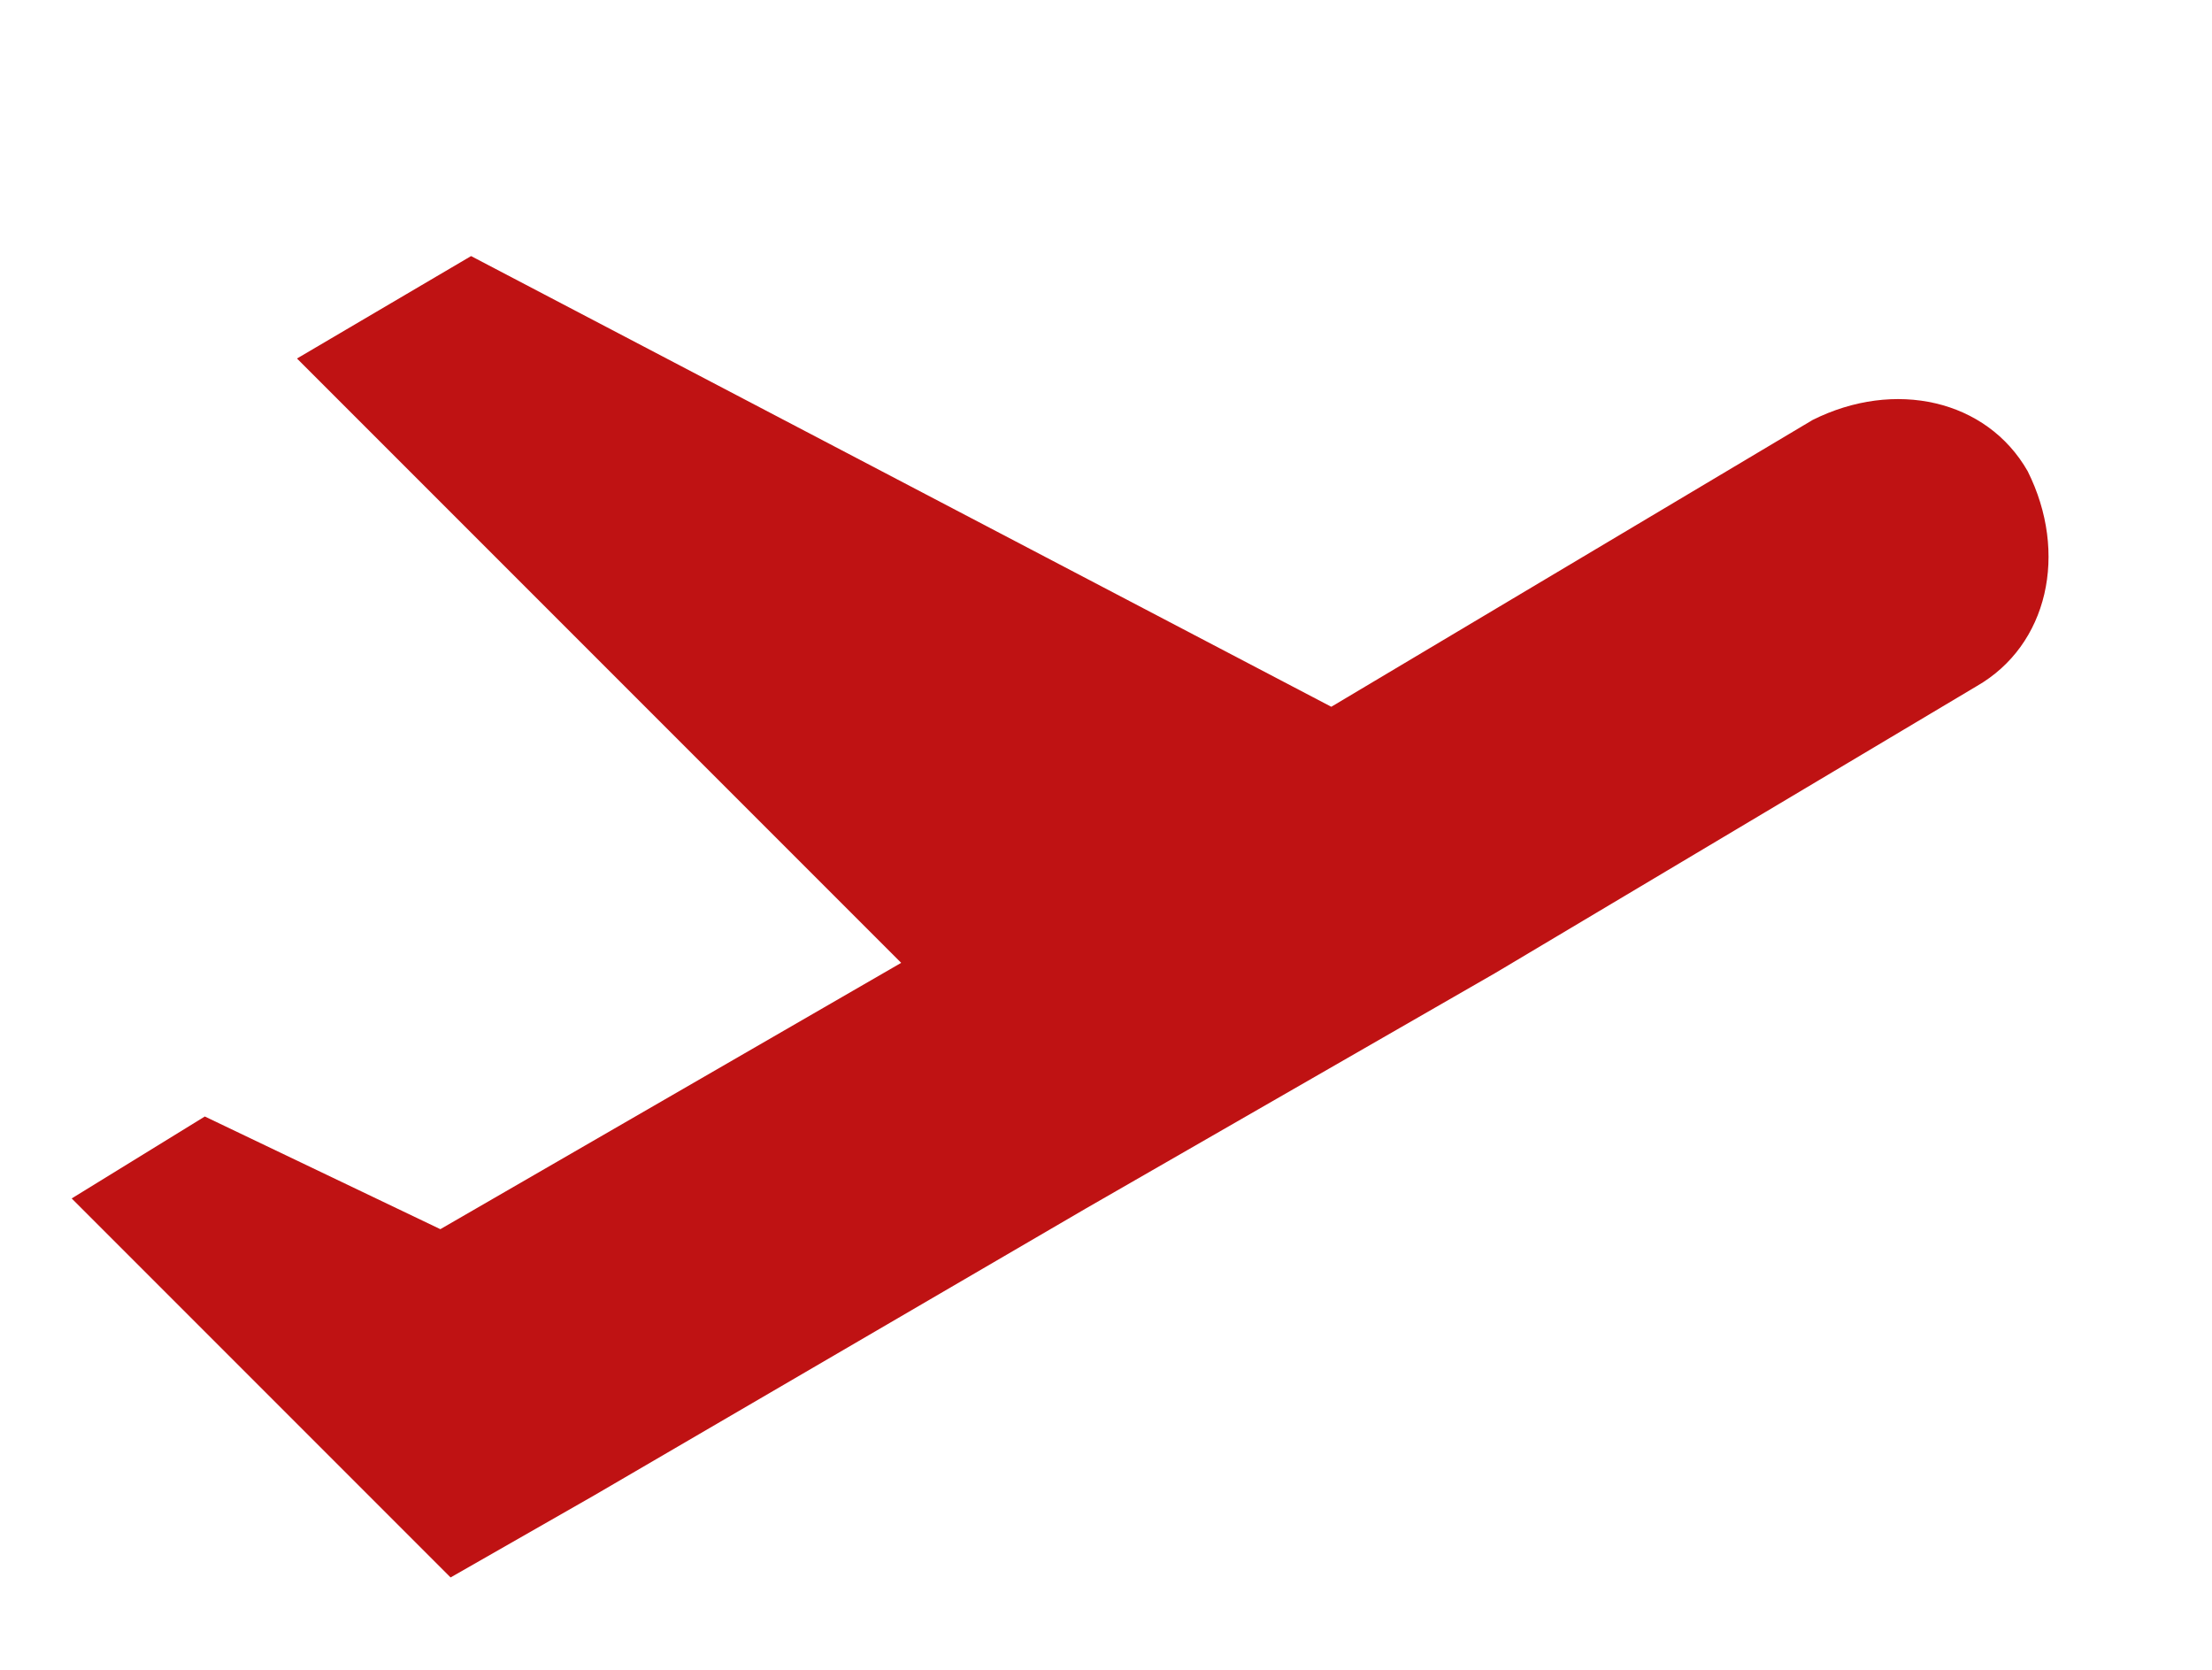 <svg xmlns="http://www.w3.org/2000/svg" xmlns:xlink="http://www.w3.org/1999/xlink" x="0px" y="0px" viewBox="0 0 21.6 16.3" style="enable-background:new 0 0 21.6 16.3; fill: #bf1213" xml:space="preserve"><path d="M10.6,11.8l4-2.3l4.7-2.8c0.7-0.4,0.9-1.3,0.5-2.1c-0.4-0.7-1.3-0.9-2.1-0.5L13,6.9L4.6,2.5l-1.7,1l5.9,5.9L4.3,12l-2.3-1.1l-1.3,0.8l3.7,3.7l1.4-0.8L10.6,11.8z"/></svg>